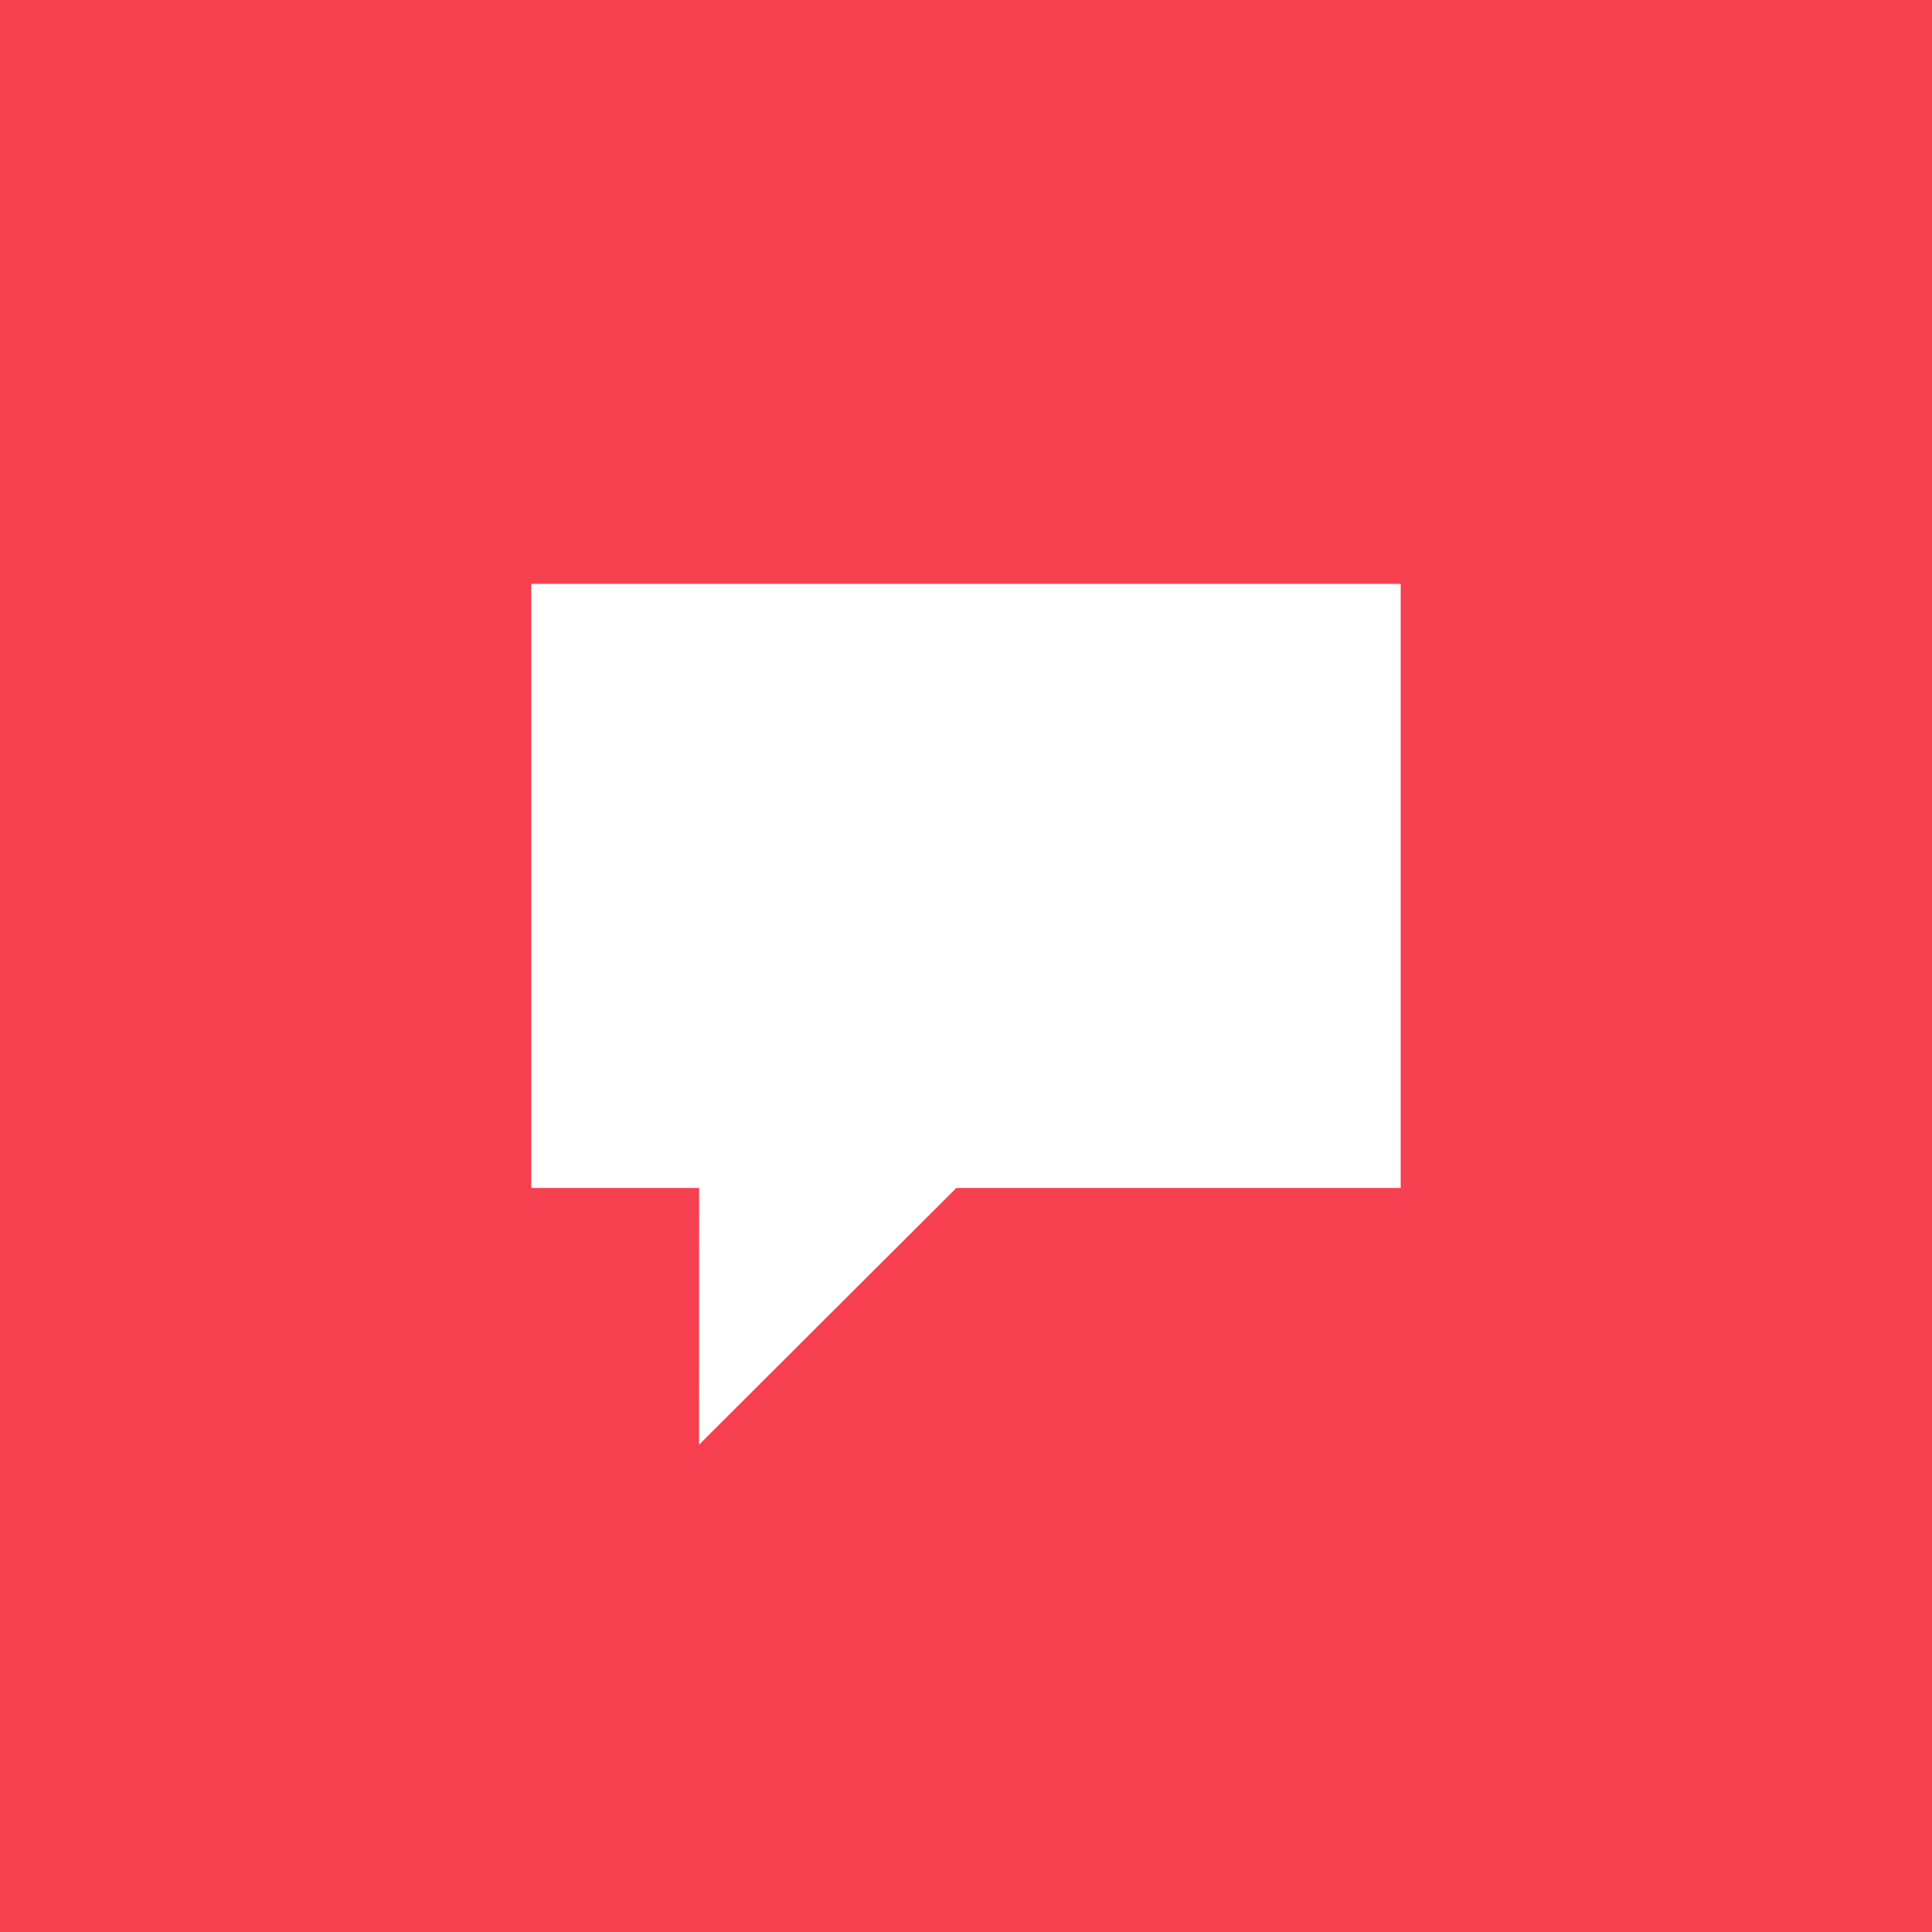 <svg width="40" height="40" viewBox="0 0 40 40" fill="none" xmlns="http://www.w3.org/2000/svg">
<rect width="40" height="40" fill="#F6404F"/>
<path d="M11 12.088V24.595H14.475L14.473 29.911L19.801 24.595H29V12.088H11Z" fill="white"/>
</svg>

